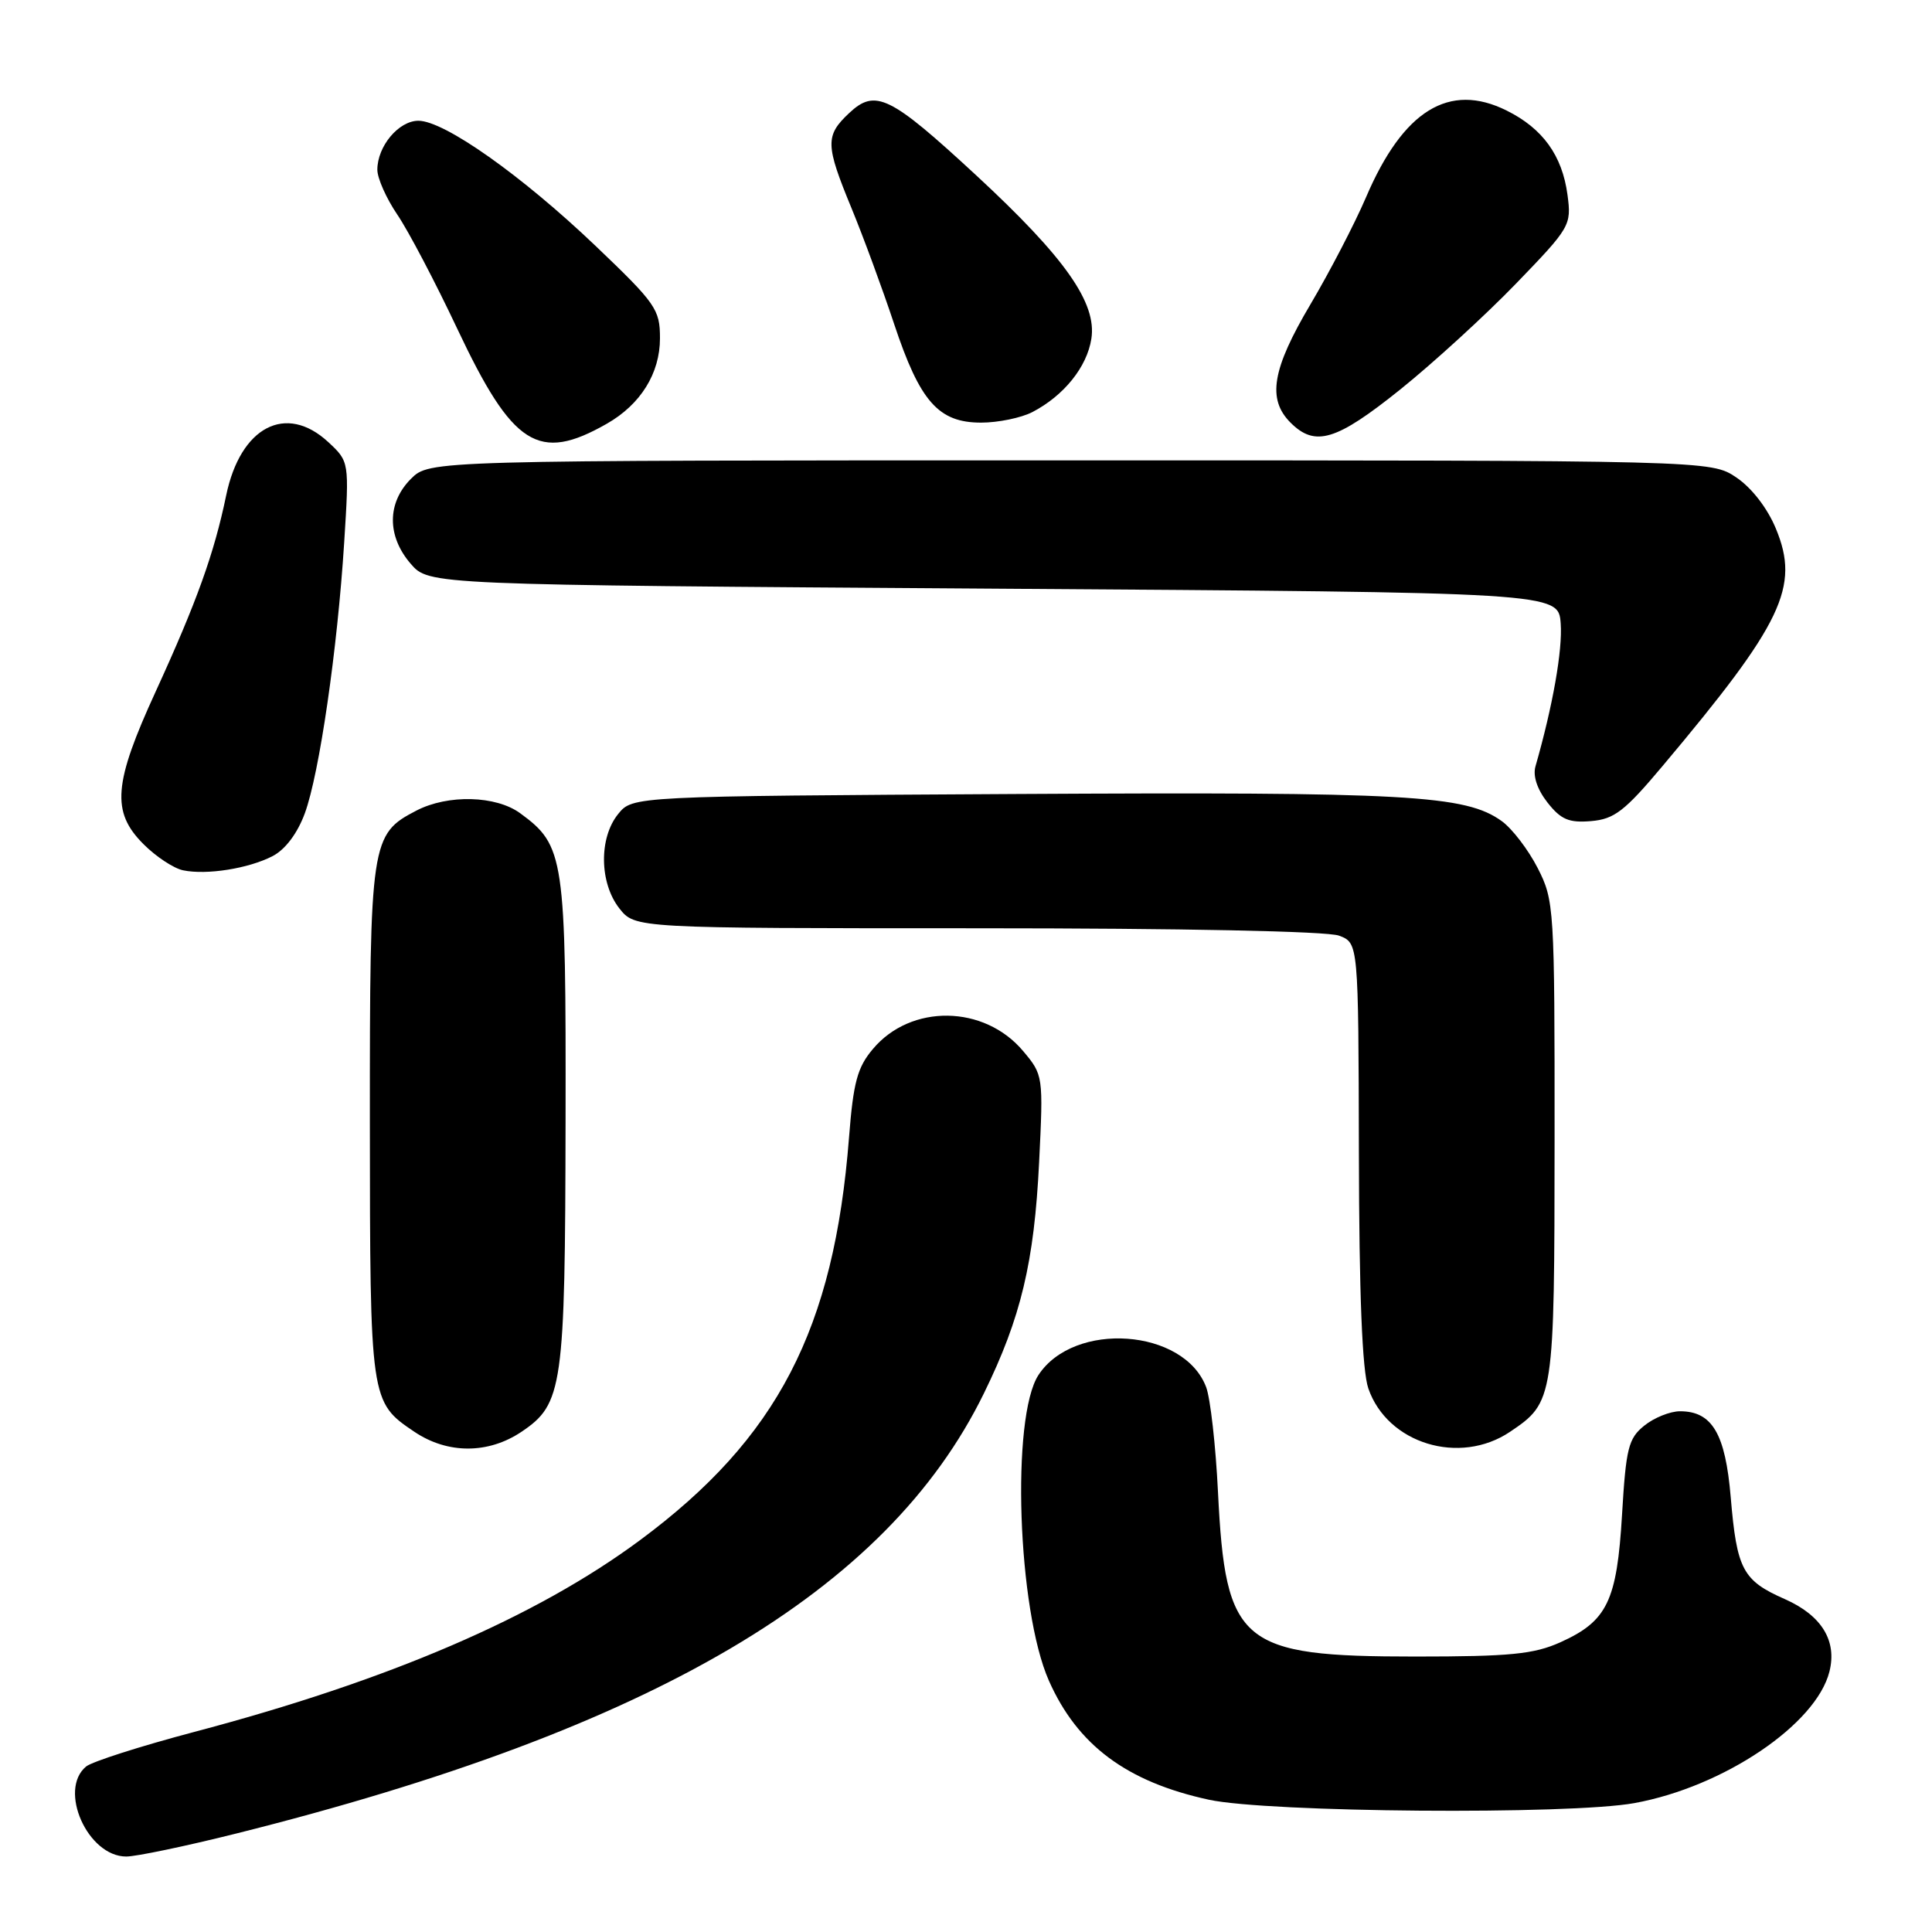 <?xml version="1.0" encoding="UTF-8" standalone="no"?>
<!DOCTYPE svg PUBLIC "-//W3C//DTD SVG 1.1//EN" "http://www.w3.org/Graphics/SVG/1.1/DTD/svg11.dtd" >
<svg xmlns="http://www.w3.org/2000/svg" xmlns:xlink="http://www.w3.org/1999/xlink" version="1.1" viewBox="0 0 256 256">
 <g >
 <path fill="currentColor"
d=" M 31.31 242.95 C 86.57 229.12 117.51 210.91 130.37 184.63 C 135.29 174.59 137.04 167.23 137.69 153.98 C 138.25 142.56 138.23 142.43 135.56 139.26 C 130.41 133.14 120.70 133.00 115.67 138.99 C 113.60 141.43 113.07 143.42 112.50 150.72 C 110.52 176.13 103.02 190.58 84.82 204.07 C 71.04 214.29 51.50 222.69 25.66 229.51 C 18.60 231.38 12.19 233.43 11.41 234.07 C 7.68 237.17 11.62 246.00 16.73 246.00 C 18.04 246.00 24.60 244.63 31.31 242.95 Z  M 216.57 238.92 C 228.38 236.77 240.66 228.49 242.41 221.49 C 243.44 217.41 241.37 214.05 236.52 211.90 C 230.91 209.43 230.14 207.98 229.33 198.39 C 228.62 189.96 226.87 187.00 222.61 187.00 C 221.30 187.00 219.16 187.86 217.87 188.91 C 215.77 190.60 215.45 191.90 214.93 200.68 C 214.25 212.16 212.97 214.81 206.76 217.61 C 203.24 219.19 200.12 219.50 187.53 219.50 C 164.34 219.50 162.39 217.88 161.39 197.72 C 161.09 191.55 160.38 185.28 159.82 183.80 C 156.89 176.04 142.32 175.00 137.60 182.20 C 133.96 187.77 134.82 213.29 138.98 222.69 C 142.76 231.24 149.30 236.11 160.17 238.47 C 168.01 240.17 207.94 240.49 216.57 238.92 Z  M 69.10 189.72 C 74.58 186.03 74.88 183.90 74.94 148.50 C 75.00 113.50 74.79 112.05 68.93 107.76 C 65.72 105.41 59.37 105.24 55.19 107.40 C 49.13 110.54 49.00 111.39 49.01 148.70 C 49.03 185.65 49.05 185.77 54.91 189.72 C 59.31 192.68 64.69 192.68 69.10 189.72 Z  M 200.09 189.72 C 205.92 185.79 205.97 185.46 205.99 150.96 C 206.00 120.21 205.94 119.31 203.75 115.02 C 202.51 112.60 200.38 109.81 199.00 108.81 C 194.20 105.34 186.61 104.92 134.49 105.21 C 83.82 105.50 83.82 105.50 81.91 107.86 C 79.34 111.03 79.42 116.99 82.07 120.37 C 84.15 123.00 84.15 123.00 129.51 123.00 C 156.56 123.00 175.91 123.39 177.43 123.98 C 180.00 124.95 180.00 124.95 180.06 152.73 C 180.09 171.50 180.50 181.62 181.31 183.97 C 183.83 191.29 193.41 194.22 200.09 189.72 Z  M 36.12 113.44 C 37.80 112.57 39.41 110.43 40.39 107.77 C 42.32 102.51 44.71 86.07 45.61 71.83 C 46.28 61.17 46.28 61.17 43.50 58.58 C 37.90 53.39 31.86 56.54 29.97 65.64 C 28.37 73.37 26.06 79.78 20.64 91.61 C 15.03 103.82 14.73 107.58 19.01 111.85 C 20.66 113.51 23.03 115.07 24.26 115.32 C 27.39 115.97 32.93 115.09 36.12 113.44 Z  M 220.30 101.50 C 236.23 82.55 238.51 77.76 235.32 70.06 C 234.20 67.34 232.11 64.64 230.08 63.27 C 226.70 61.00 226.70 61.00 141.81 61.00 C 56.91 61.00 56.91 61.00 54.45 63.45 C 51.28 66.63 51.26 71.03 54.41 74.69 C 56.83 77.50 56.83 77.50 131.66 78.00 C 206.50 78.50 206.50 78.50 206.80 82.62 C 207.06 86.14 205.75 93.55 203.46 101.54 C 203.09 102.82 203.69 104.60 205.05 106.34 C 206.83 108.60 207.89 109.05 210.83 108.80 C 213.90 108.54 215.27 107.49 220.30 101.50 Z  M 80.40 56.15 C 84.89 53.59 87.45 49.47 87.45 44.82 C 87.45 40.99 86.92 40.22 78.87 32.54 C 69.09 23.22 58.87 16.00 55.44 16.00 C 52.83 16.00 50.00 19.38 50.00 22.49 C 50.00 23.62 51.19 26.29 52.64 28.43 C 54.10 30.57 57.67 37.37 60.58 43.54 C 67.94 59.14 71.35 61.31 80.40 56.15 Z  M 185.54 51.61 C 189.92 48.09 196.82 41.78 200.88 37.58 C 208.08 30.13 208.24 29.85 207.70 25.81 C 207.00 20.60 204.42 17.02 199.64 14.65 C 192.03 10.86 185.93 14.62 181.01 26.13 C 179.51 29.63 176.19 36.02 173.64 40.33 C 168.55 48.92 167.89 52.89 171.00 56.00 C 174.26 59.26 177.05 58.42 185.54 51.61 Z  M 136.80 54.60 C 140.97 52.43 144.03 48.63 144.61 44.89 C 145.36 40.14 141.12 34.12 129.35 23.23 C 117.92 12.66 115.99 11.72 112.51 14.99 C 109.33 17.98 109.36 19.18 112.84 27.61 C 114.40 31.40 116.94 38.30 118.48 42.94 C 121.90 53.22 124.35 56.00 130.00 56.00 C 132.26 56.00 135.31 55.37 136.80 54.60 Z "/>
</g>
</svg>